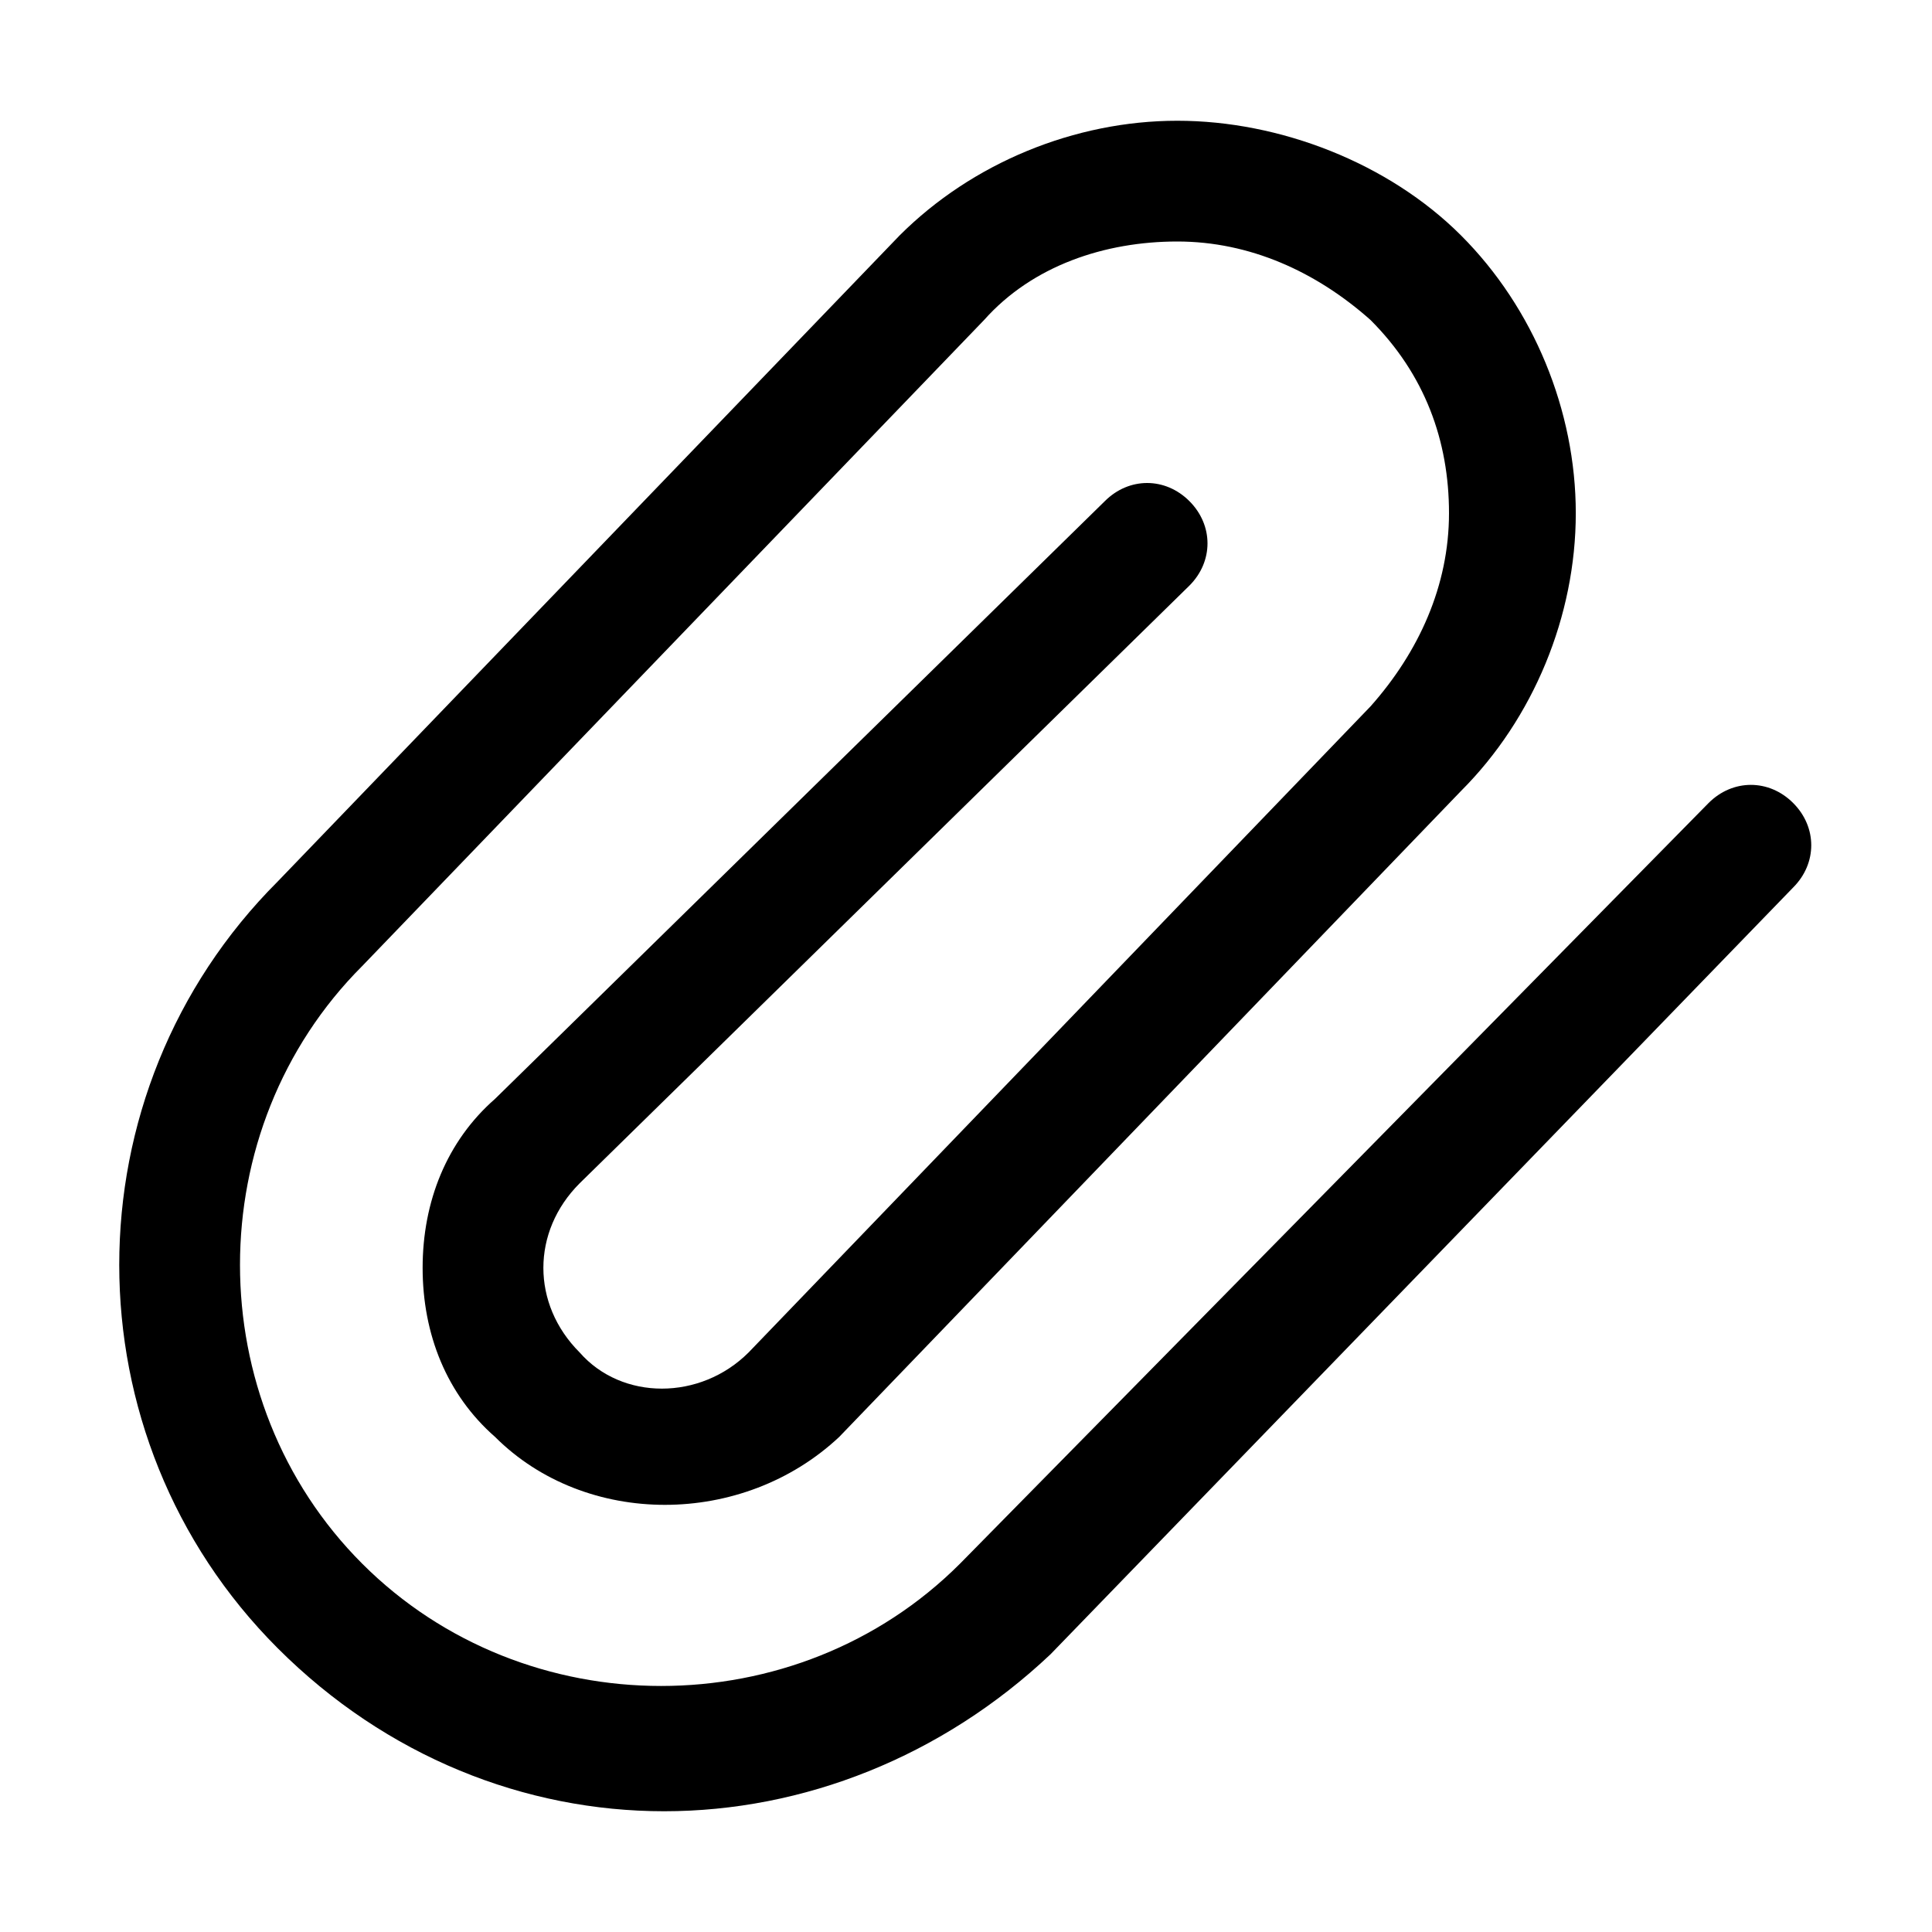 <?xml version="1.0" encoding="utf-8"?>
<!-- Generator: Adobe Illustrator 19.0.0, SVG Export Plug-In . SVG Version: 6.00 Build 0)  -->
<svg version="1.1" id="图层_1" xmlns="http://www.w3.org/2000/svg" xmlns:xlink="http://www.w3.org/1999/xlink" x="0px" y="0px"
	 viewBox="0 0 32 32" style="enable-background:new 0 0 32 32;" xml:space="preserve">
<g id="XMLID_401_">
	<path id="XMLID_179_" d="M29.7,13.3c-0.4-0.4-1-0.4-1.4,0L15.9,25.9c-2.7,2.7-7.2,2.7-9.9,0c-2.7-2.7-2.7-7.2,0-9.9L16.3,5.3
		c0.8-0.9,2-1.3,3.2-1.3s2.3,0.5,3.2,1.3c0.9,0.9,1.3,2,1.3,3.2s-0.5,2.3-1.3,3.2L12.4,22.4c-0.8,0.8-2.1,0.8-2.8,0
		C9.2,22,9,21.5,9,21s0.2-1,0.6-1.4l10.1-9.9c0.4-0.4,0.4-1,0-1.4c-0.4-0.4-1-0.4-1.4,0L8.2,18.2C7.4,18.9,7,19.9,7,21
		s0.4,2.1,1.2,2.8c1.5,1.5,4.1,1.5,5.7,0l10.3-10.7c1.2-1.2,1.9-2.9,1.9-4.6s-0.7-3.4-1.9-4.6S21.2,2,19.5,2s-3.4,0.7-4.6,1.9
		L4.6,14.6c-3.5,3.5-3.5,9.2,0,12.7C6.4,29.1,8.7,30,11,30c2.3,0,4.6-0.9,6.4-2.6l12.3-12.7C30.1,14.3,30.1,13.7,29.7,13.3z"/>
</g>
</svg>
